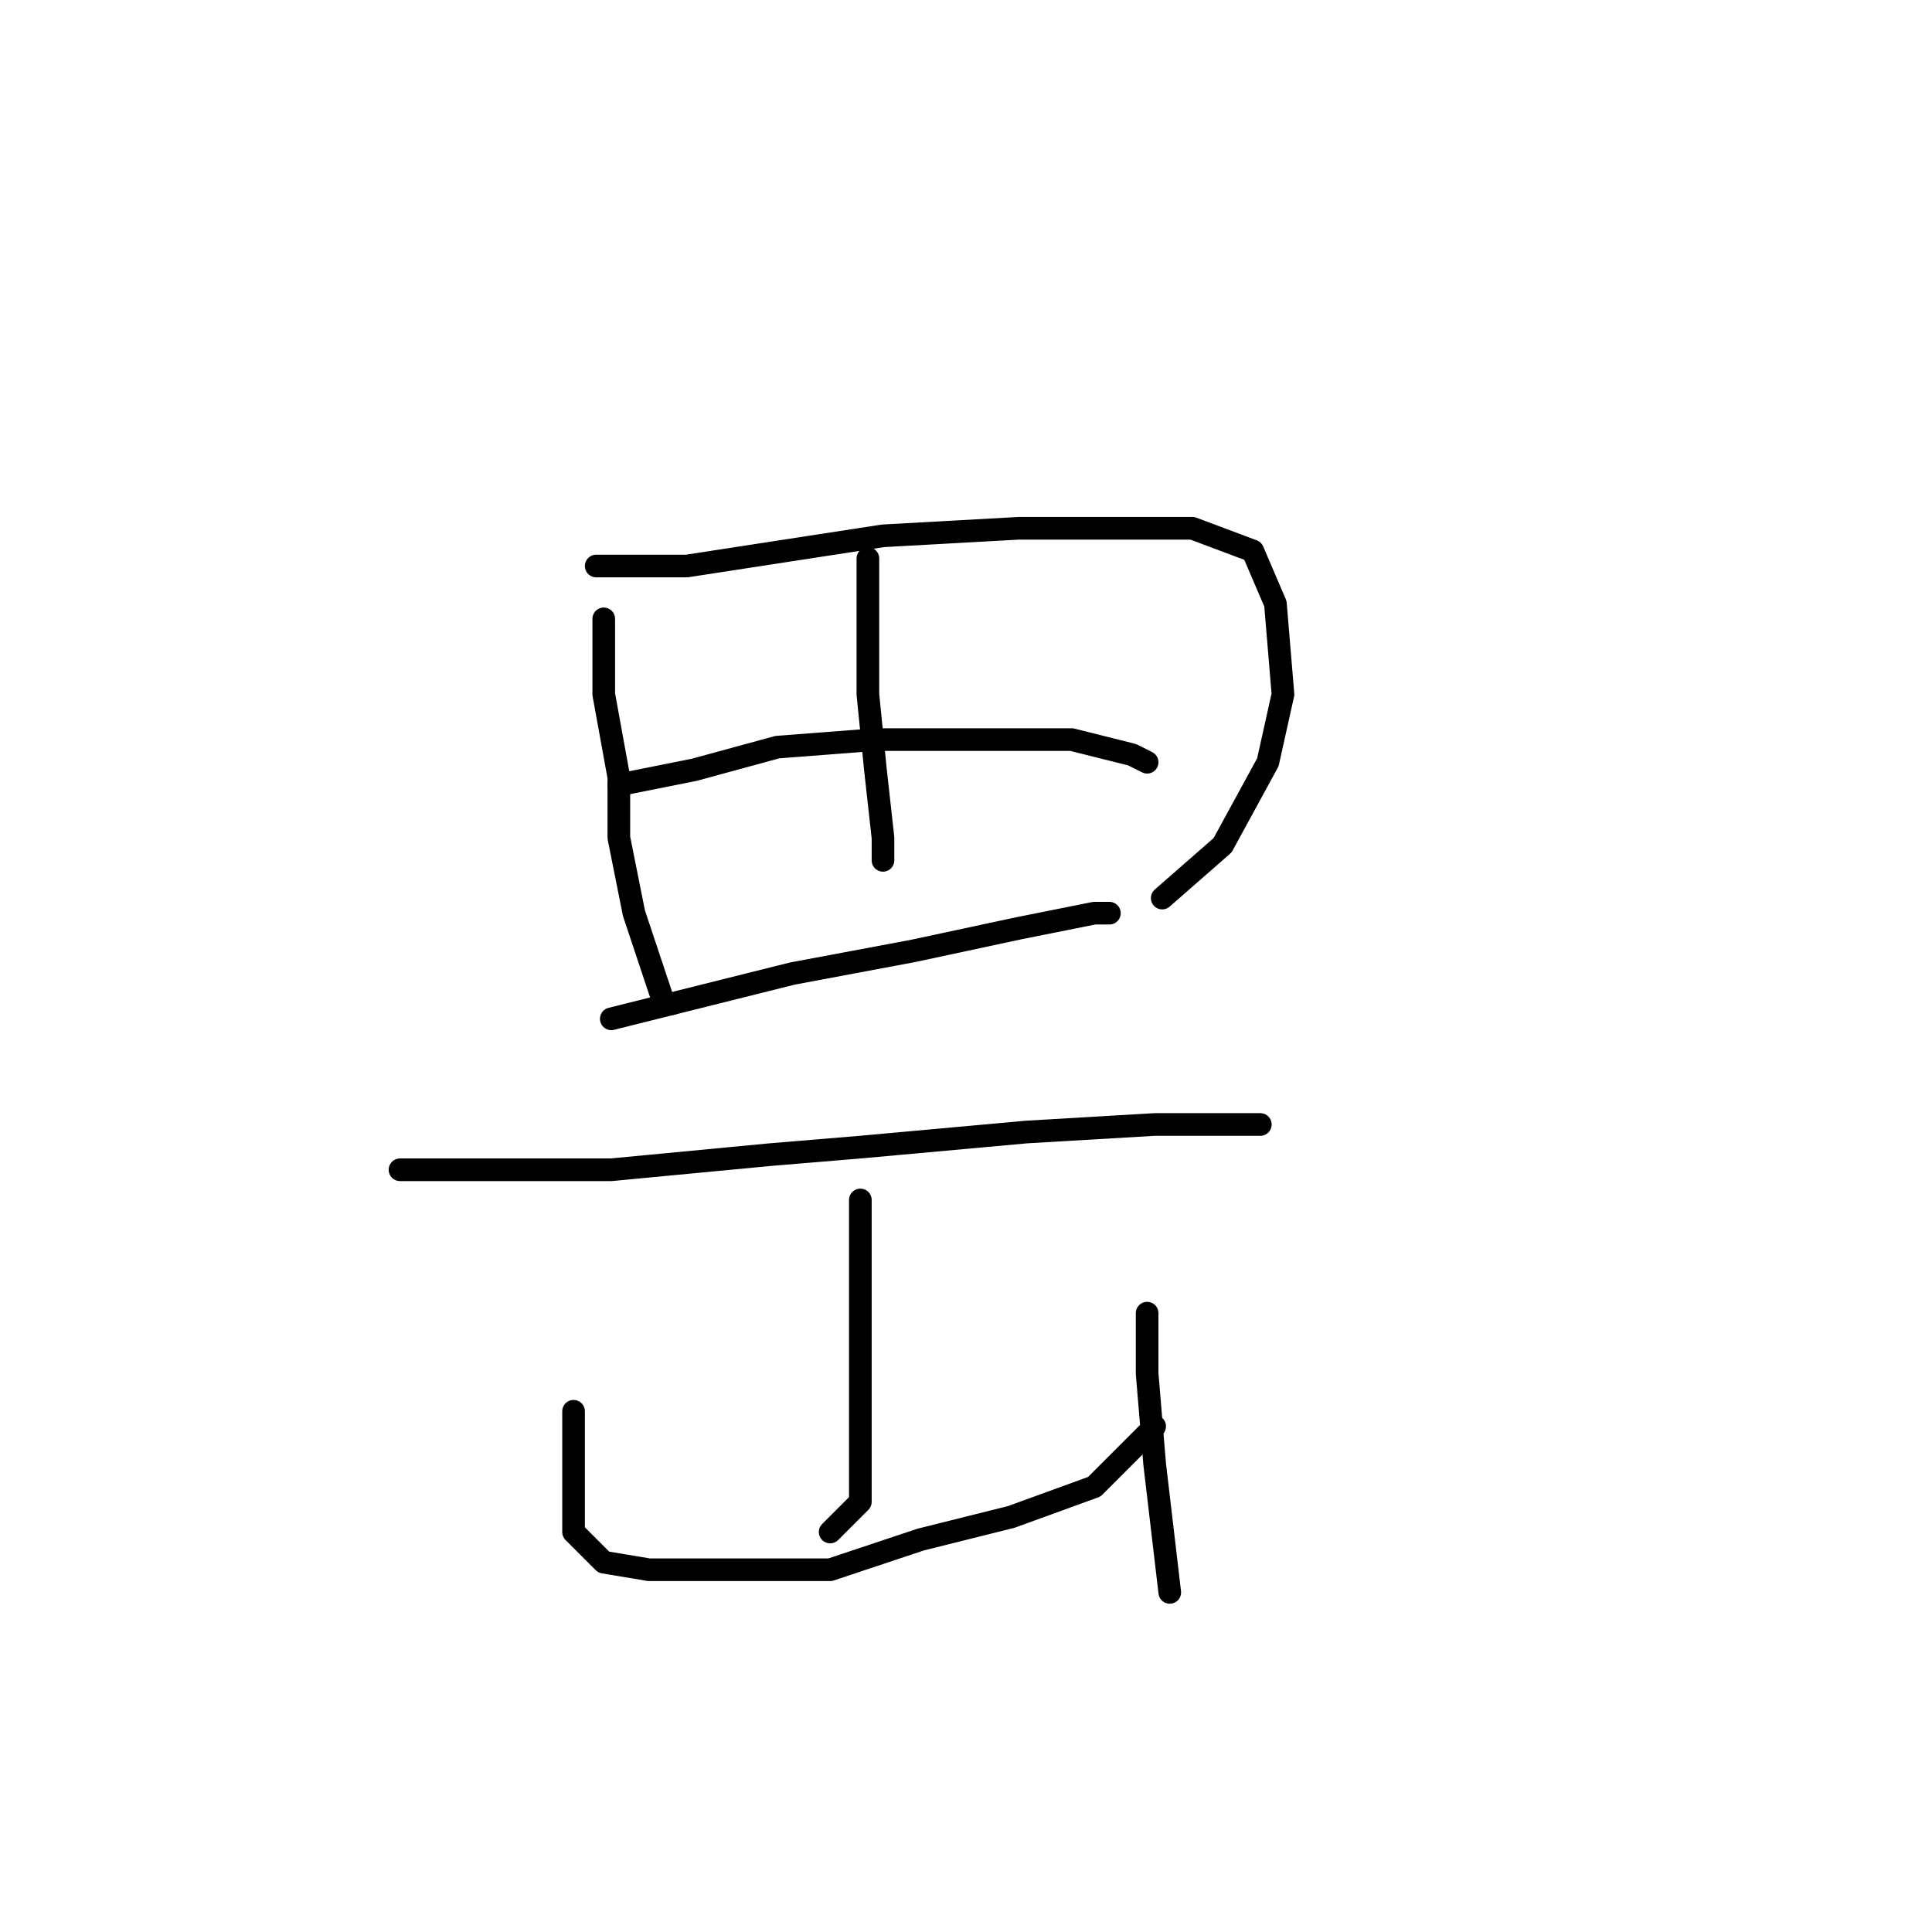 <?xml version="1.0" standalone="no"?>
    <svg width="256" height="256" xmlns="http://www.w3.org/2000/svg" version="1.1">
    <polyline stroke="black" stroke-width="3" stroke-linecap="round" fill="transparent" stroke-linejoin="round" points="80 82 80 87 80 92 82 103 82 111 84 121 87 130 88 133 89 133 89 133 " />
        <polyline stroke="black" stroke-width="3" stroke-linecap="round" fill="transparent" stroke-linejoin="round" points="79 75 85 75 91 75 117 71 135 70 144 70 158 70 166 73 169 80 170 92 168 101 162 112 154 119 154 119 " />
        <polyline stroke="black" stroke-width="3" stroke-linecap="round" fill="transparent" stroke-linejoin="round" points="115 74 115 78 115 82 115 92 116 102 117 111 117 114 117 114 " />
        <polyline stroke="black" stroke-width="3" stroke-linecap="round" fill="transparent" stroke-linejoin="round" points="82 104 87 103 92 102 103 99 116 98 130 98 142 98 150 100 152 101 152 101 " />
        <polyline stroke="black" stroke-width="3" stroke-linecap="round" fill="transparent" stroke-linejoin="round" points="81 135 93 132 105 129 121 126 135 123 145 121 147 121 147 121 " />
        <polyline stroke="black" stroke-width="3" stroke-linecap="round" fill="transparent" stroke-linejoin="round" points="53 155 59 155 65 155 81 155 102 153 114 152 136 150 153 149 164 149 167 149 167 149 " />
        <polyline stroke="black" stroke-width="3" stroke-linecap="round" fill="transparent" stroke-linejoin="round" points="114 159 114 167 114 175 114 184 114 192 114 199 110 203 110 203 " />
        <polyline stroke="black" stroke-width="3" stroke-linecap="round" fill="transparent" stroke-linejoin="round" points="76 187 76 193 76 199 76 203 80 207 86 208 97 208 110 208 122 204 134 201 145 197 153 189 153 189 " />
        <polyline stroke="black" stroke-width="3" stroke-linecap="round" fill="transparent" stroke-linejoin="round" points="152 174 152 178 152 182 153 194 155 211 155 211 " />
        </svg>